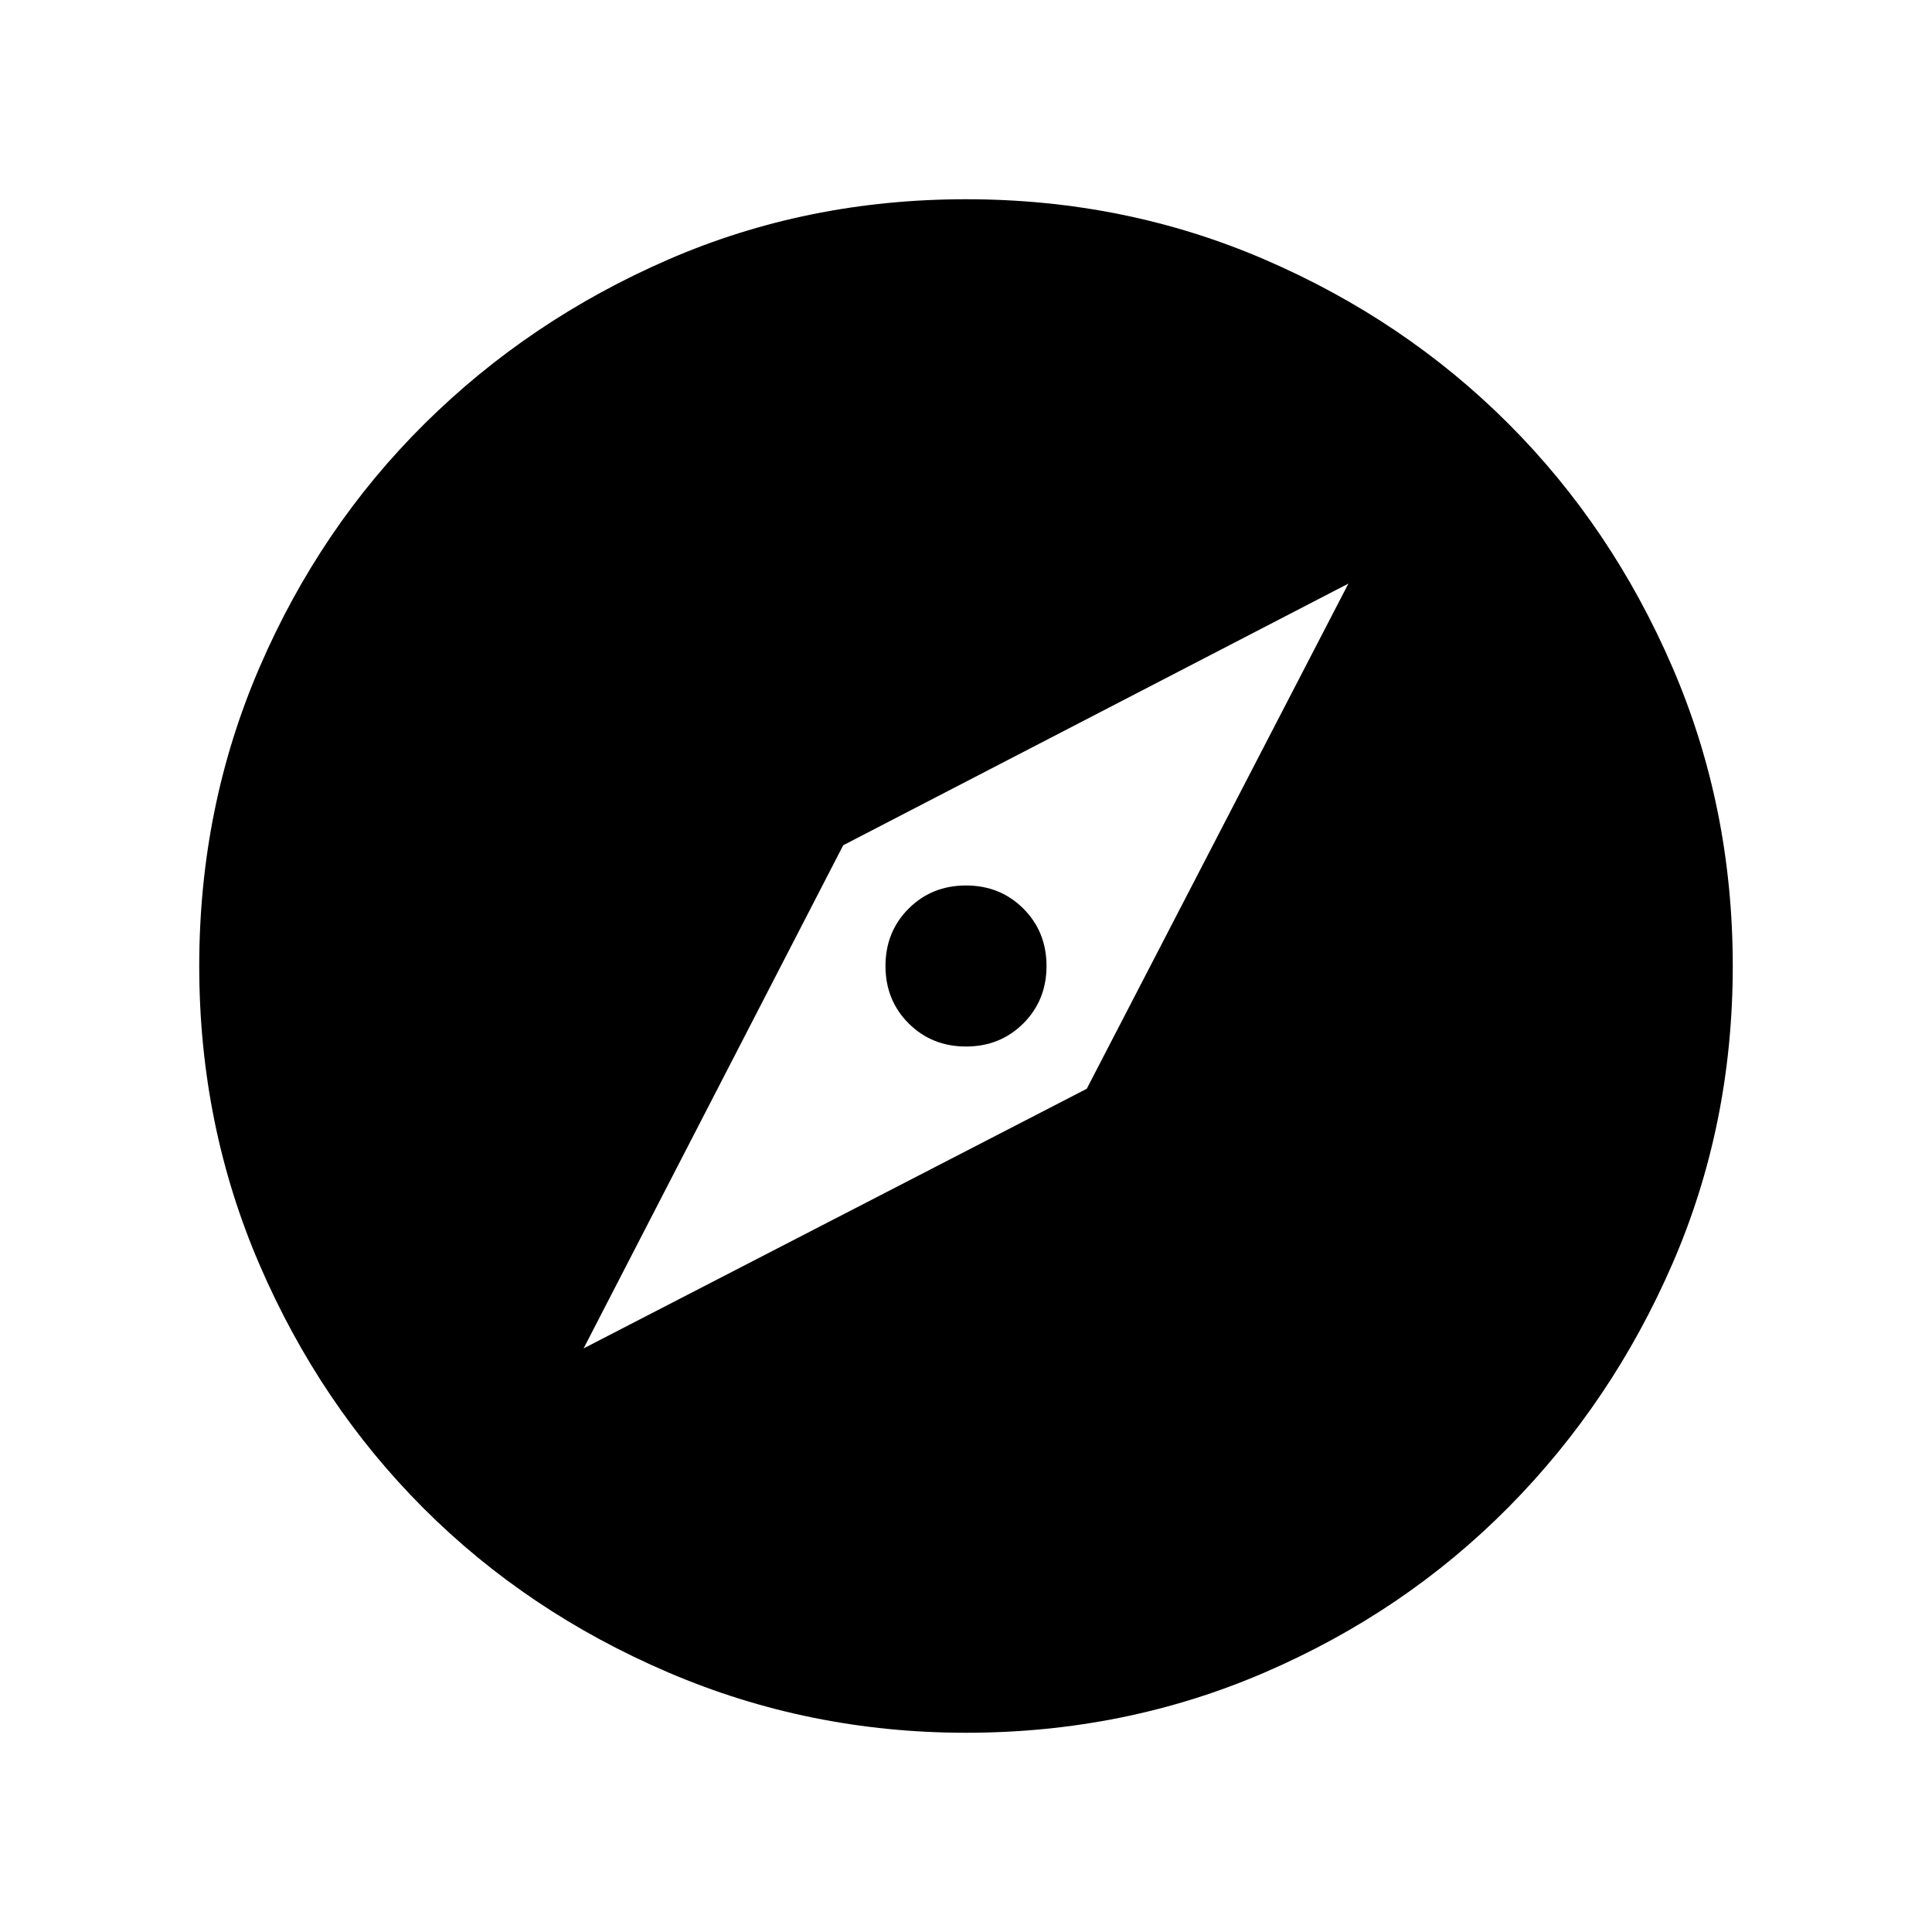 <svg xmlns="http://www.w3.org/2000/svg" height="40" width="40"><path d="M20 35.875Q16.75 35.875 13.833 34.625Q10.917 33.375 8.771 31.229Q6.625 29.083 5.375 26.188Q4.125 23.292 4.125 20Q4.125 16.708 5.375 13.813Q6.625 10.917 8.792 8.771Q10.958 6.625 13.833 5.375Q16.708 4.125 20 4.125Q23.292 4.125 26.188 5.375Q29.083 6.625 31.229 8.771Q33.375 10.917 34.625 13.813Q35.875 16.708 35.875 20Q35.875 23.292 34.625 26.167Q33.375 29.042 31.229 31.208Q29.083 33.375 26.188 34.625Q23.292 35.875 20 35.875ZM12.083 27.917 22.5 22.542 27.917 12.083 17.458 17.5ZM20 21.667Q19.292 21.667 18.812 21.188Q18.333 20.708 18.333 20Q18.333 19.292 18.812 18.812Q19.292 18.333 20 18.333Q20.708 18.333 21.188 18.812Q21.667 19.292 21.667 20Q21.667 20.708 21.188 21.188Q20.708 21.667 20 21.667Z"/></svg>